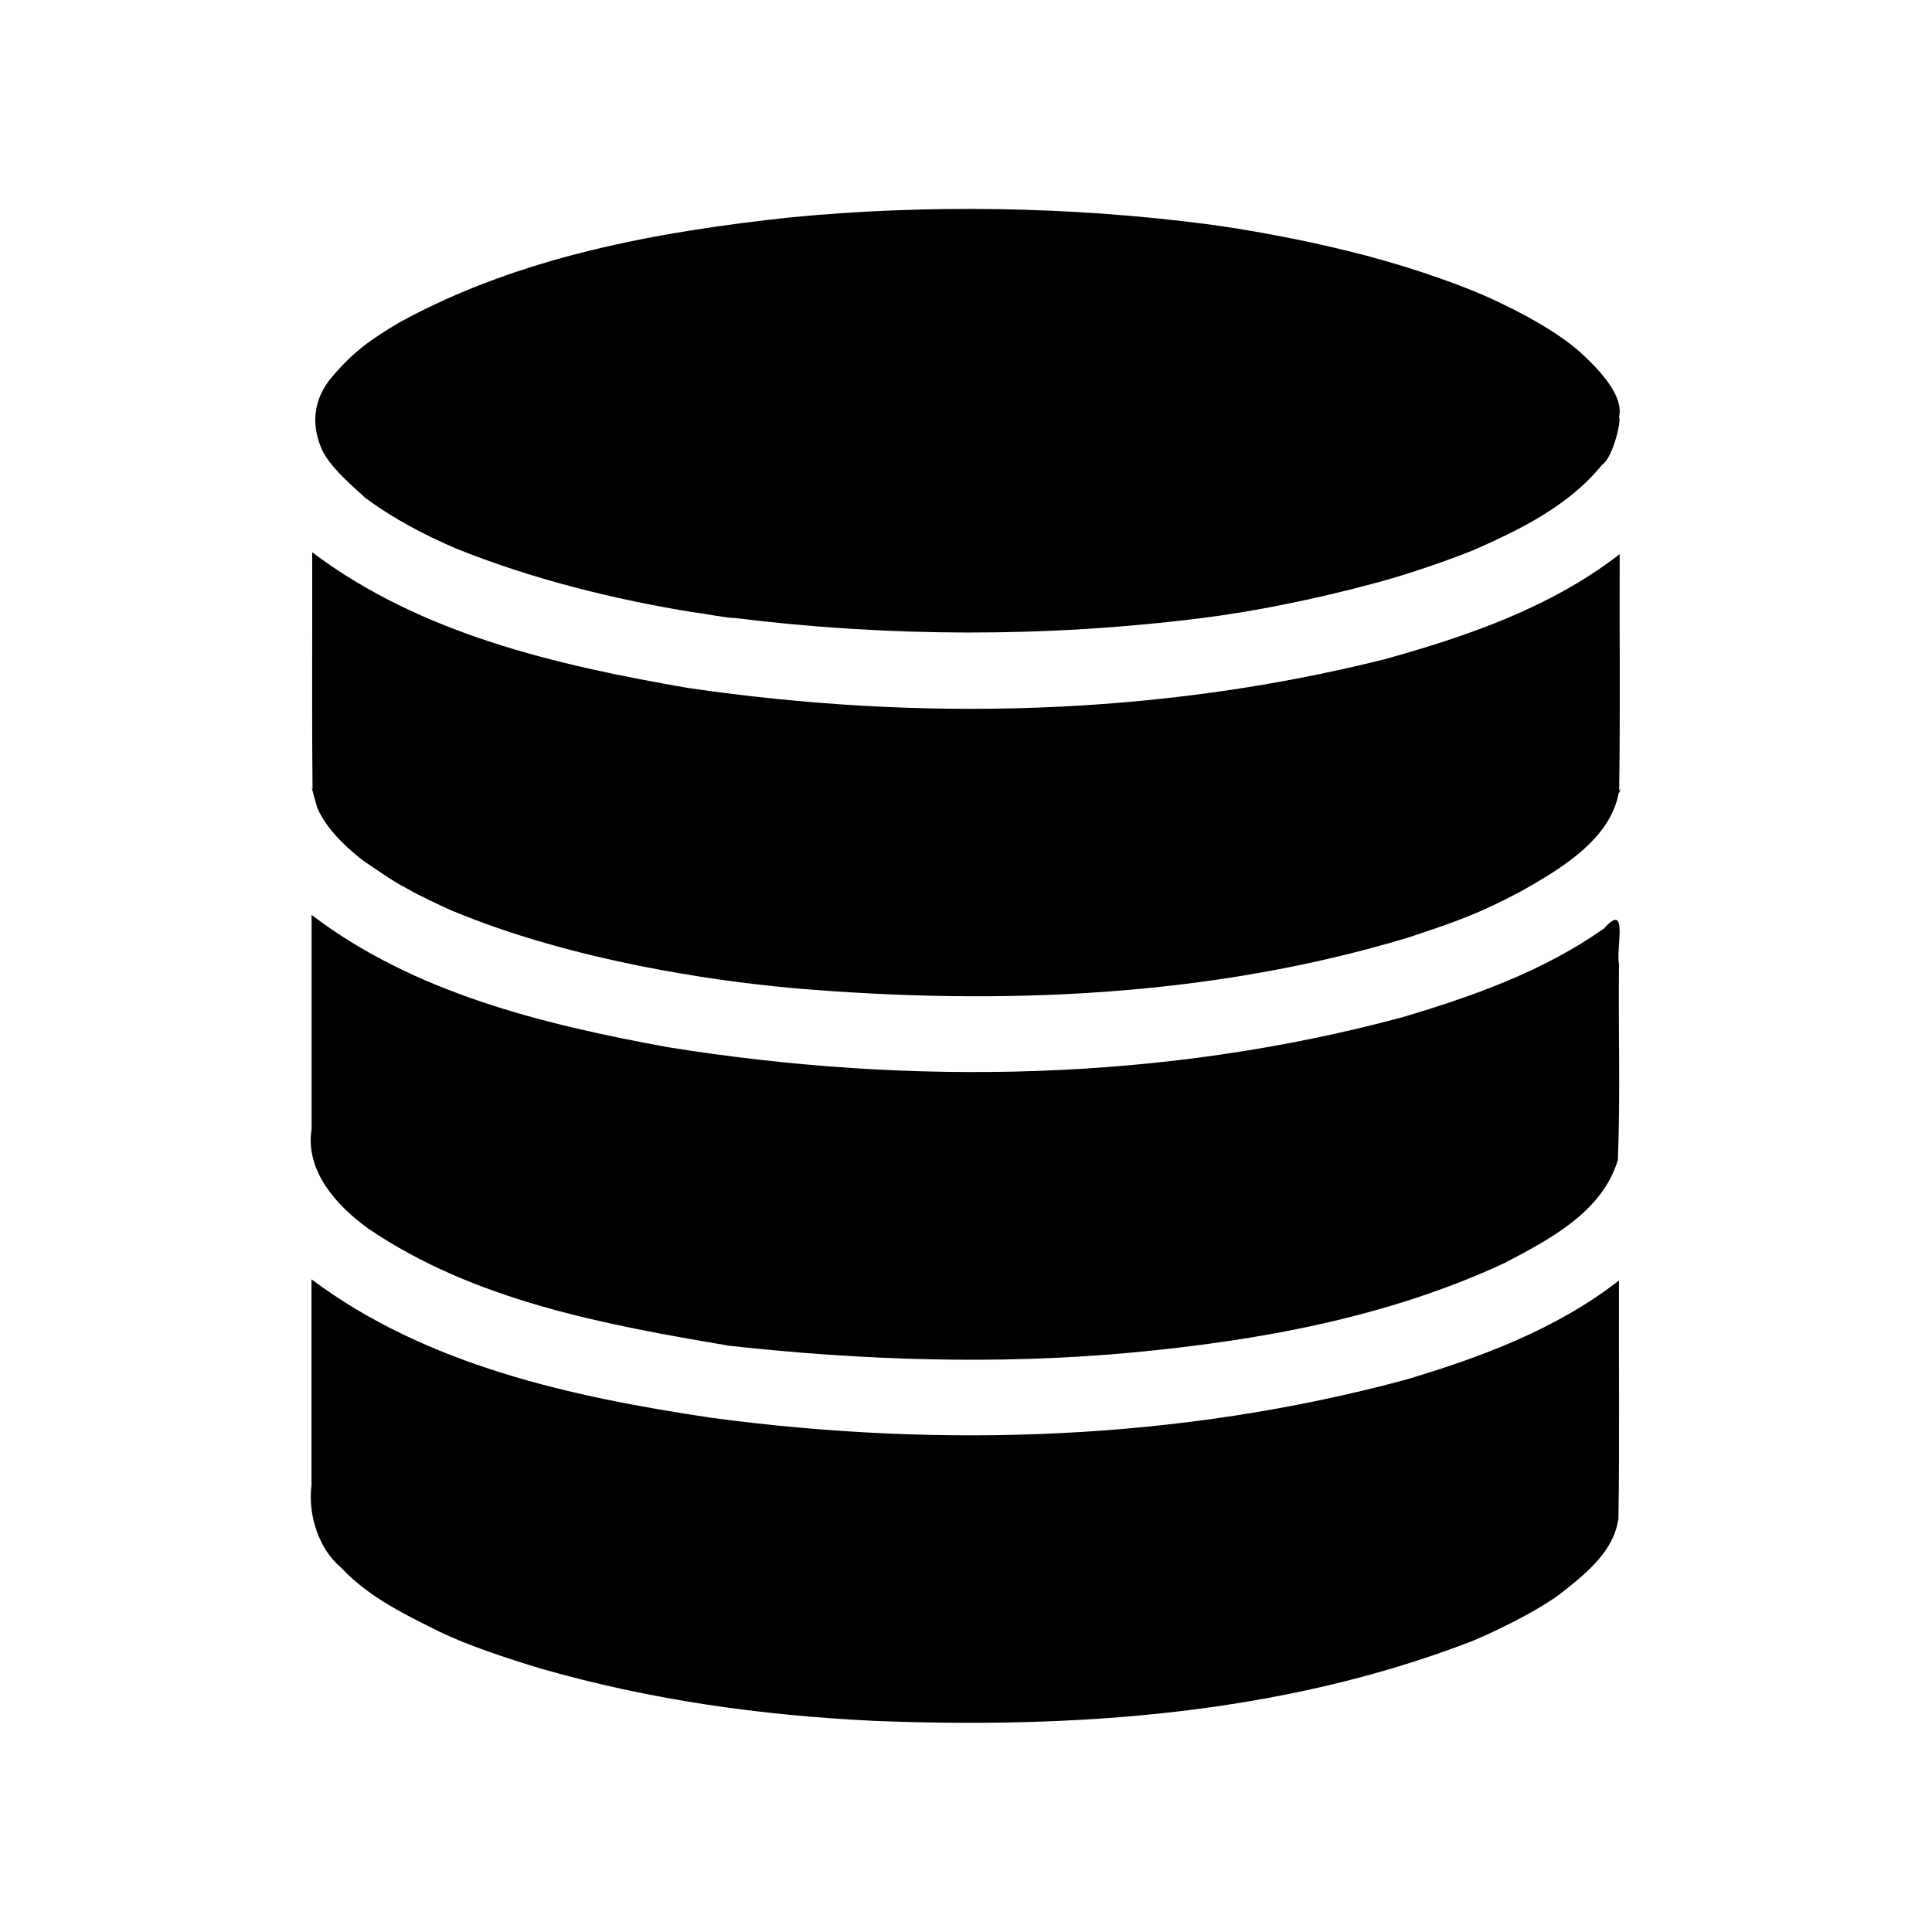 <svg viewBox="0 0 1024 1024" xmlns="http://www.w3.org/2000/svg"><path d="M858.2 221c1.119 2.53-3.377 21.75-9.2 25.5-17.37 21.43-42.86 33.98-67.6 44.9-13.35 5.45-36.76 13.61-54.3 18.1-29.46 7.894-62.1 14.65-91 18.2-81.92 10.24-165.2 9.963-247.1-.2-2.218.345-15.54-2.292-20.9-2.9-42.83-6.821-86.95-17.98-126.2-33.8-16.71-7.134-33.67-16-48.5-27.1-3.685-3.693-19.82-16.55-23.5-27.2-4.375-11.05-4.553-24.49 6.4-37.1 11.3-13.28 20.65-19.76 35.64-28.65 63.5-34.72 136.2-47.98 207.5-55.58 72.5-6.986 147.9-5.646 218.8 3.436 21.72 2.792 51.86 8.34 76.13 14.41 25.21 6.088 54.6 15.66 74.93 24.78 17.08 7.752 36.15 18.1 48.41 29.03 10.47 9.567 23.01 23.1 20.43 34.17z"/><path d="M857.9 420.5c-4.65 24.57-30.82 40.09-51.47 51.77-22.51 11.95-33.76 15.92-59.96 24.63-105 31.69-216.5 36.13-325.3 26.9-27.85-2.508-53.58-6.238-81.4-11.7-34.28-6.957-68.29-16.11-100.6-29.6-1.844-.766-17.73-8.044-23.7-11.7-7.174-3.535-18.72-11.85-23.5-15-10.21-8.074-20.12-17.97-24.3-28.9 1.824 5.287-4.008-13.77-2-8.6-.457-41.07-.074-83.86-.2-125.6 57.28 43.27 129.5 59.87 199 71.9 122.4 17.93 248.9 15 369.2-15.14 43.91-12.17 88.45-27.53 124.8-55.77-.189 42 .385 84.02-.3 126 .592-3.091 1.145-.646-.3.8z"/><path d="M850 492.3c13.37-15.26 6.391 10.38 8.1 18.68-.407 34.59.81 69.32-.6 103.8-8.17 27.64-36.54 42.3-60.05 54.64-62.13 28.94-131 41.3-198.4 47.54-70.57 6.532-143.1 3.994-212.5-3.678-65.44-11.04-135.2-23.83-191.5-62.2-16.46-11.93-33.41-30.31-29.9-52.65v-113.5c54.34 41.36 122.7 57.98 188.7 70.08 128.9 20.7 262.9 18.23 389.4-15.84 37.23-11.06 74.7-24.36 106.7-46.93z"/><path d="M858.1 678.7c-.194 42.1.392 84.22-.3 126.3-2.488 16.68-15.67 27.97-31.09 39.96-14.06 10.41-38.85 21.84-47.41 25.24-100.8 38.68-209.6 46.11-316.6 41.87-60.17-2.966-117.8-11.01-176.1-27.7-18.63-5.675-38.56-12.19-53.9-19.67-20.42-10.07-37.83-18.82-51.99-33.9-11.2-9.215-17.68-27.13-15.61-43.63v-109.1c61.09 45.71 138.1 62.35 212.1 73.41 122.2 16.32 248.3 12.01 367.6-20.14 39.94-11.87 80.12-26.79 113.3-52.67z"/></svg>
